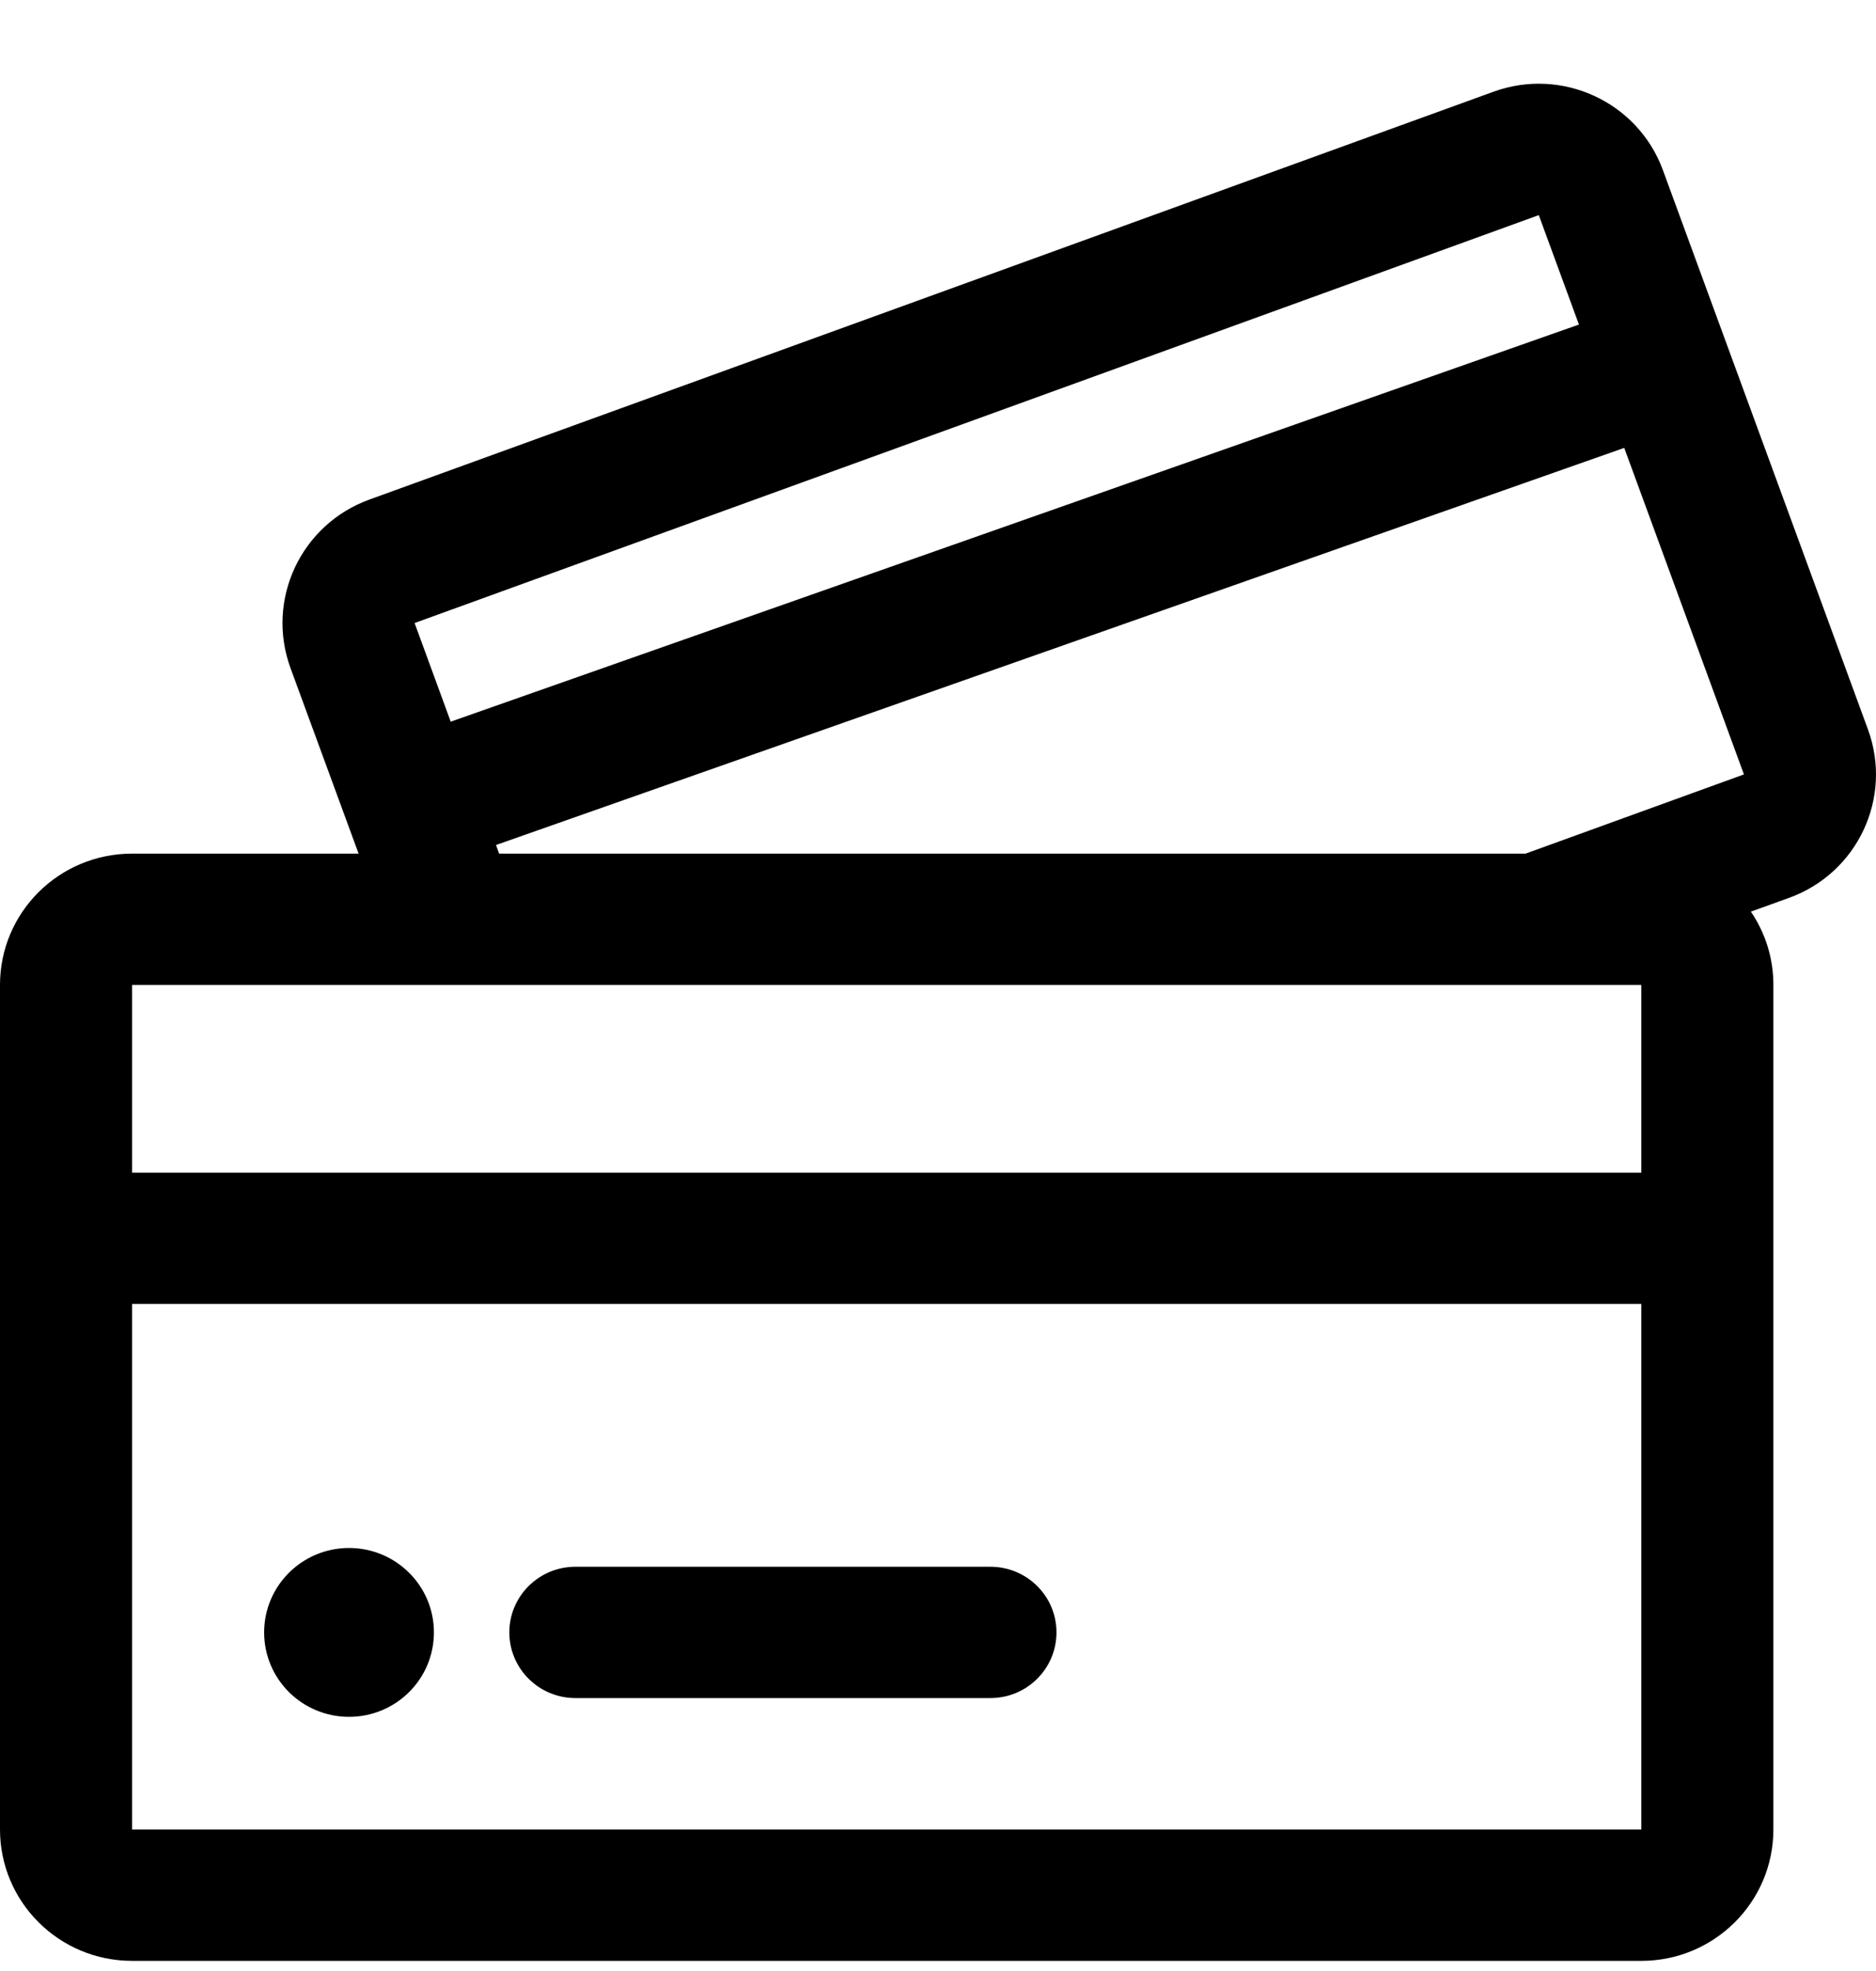 <svg width="20" height="21" viewBox="0 0 20 21" fill="none" xmlns="http://www.w3.org/2000/svg">
<path fill-rule="evenodd" clip-rule="evenodd" d="M16.405 2.292L4.42 6.638L4.805 7.689L16.833 3.458L16.405 2.292ZM17.316 4.772L5.288 9.003L5.321 9.095H16.264L18.592 8.251L17.316 4.772ZM18.666 9.713L19.074 9.566C19.805 9.301 20.181 8.497 19.914 7.771L17.728 1.812C17.461 1.086 16.653 0.712 15.923 0.977L3.937 5.323C3.207 5.588 2.831 6.391 3.097 7.118L3.823 9.095H1.408C0.63 9.095 0 9.721 0 10.494V19.492C0 20.265 0.63 20.892 1.408 20.892H17.498C18.276 20.892 18.906 20.265 18.906 19.492V10.494C18.906 10.205 18.818 9.936 18.666 9.713ZM1.408 10.494H17.498V12.494H1.408V10.494ZM1.408 13.893H17.498V19.492H1.408L1.408 13.893ZM5.43 17.392C5.43 17.006 5.746 16.693 6.134 16.693H10.559C10.948 16.693 11.263 17.006 11.263 17.392C11.263 17.779 10.948 18.092 10.559 18.092H6.134C5.746 18.092 5.43 17.779 5.43 17.392ZM3.721 18.292C4.221 18.292 4.626 17.89 4.626 17.392C4.626 16.896 4.221 16.493 3.721 16.493C3.221 16.493 2.816 16.896 2.816 17.392C2.816 17.89 3.221 18.292 3.721 18.292Z" fill="current"/>
</svg>
